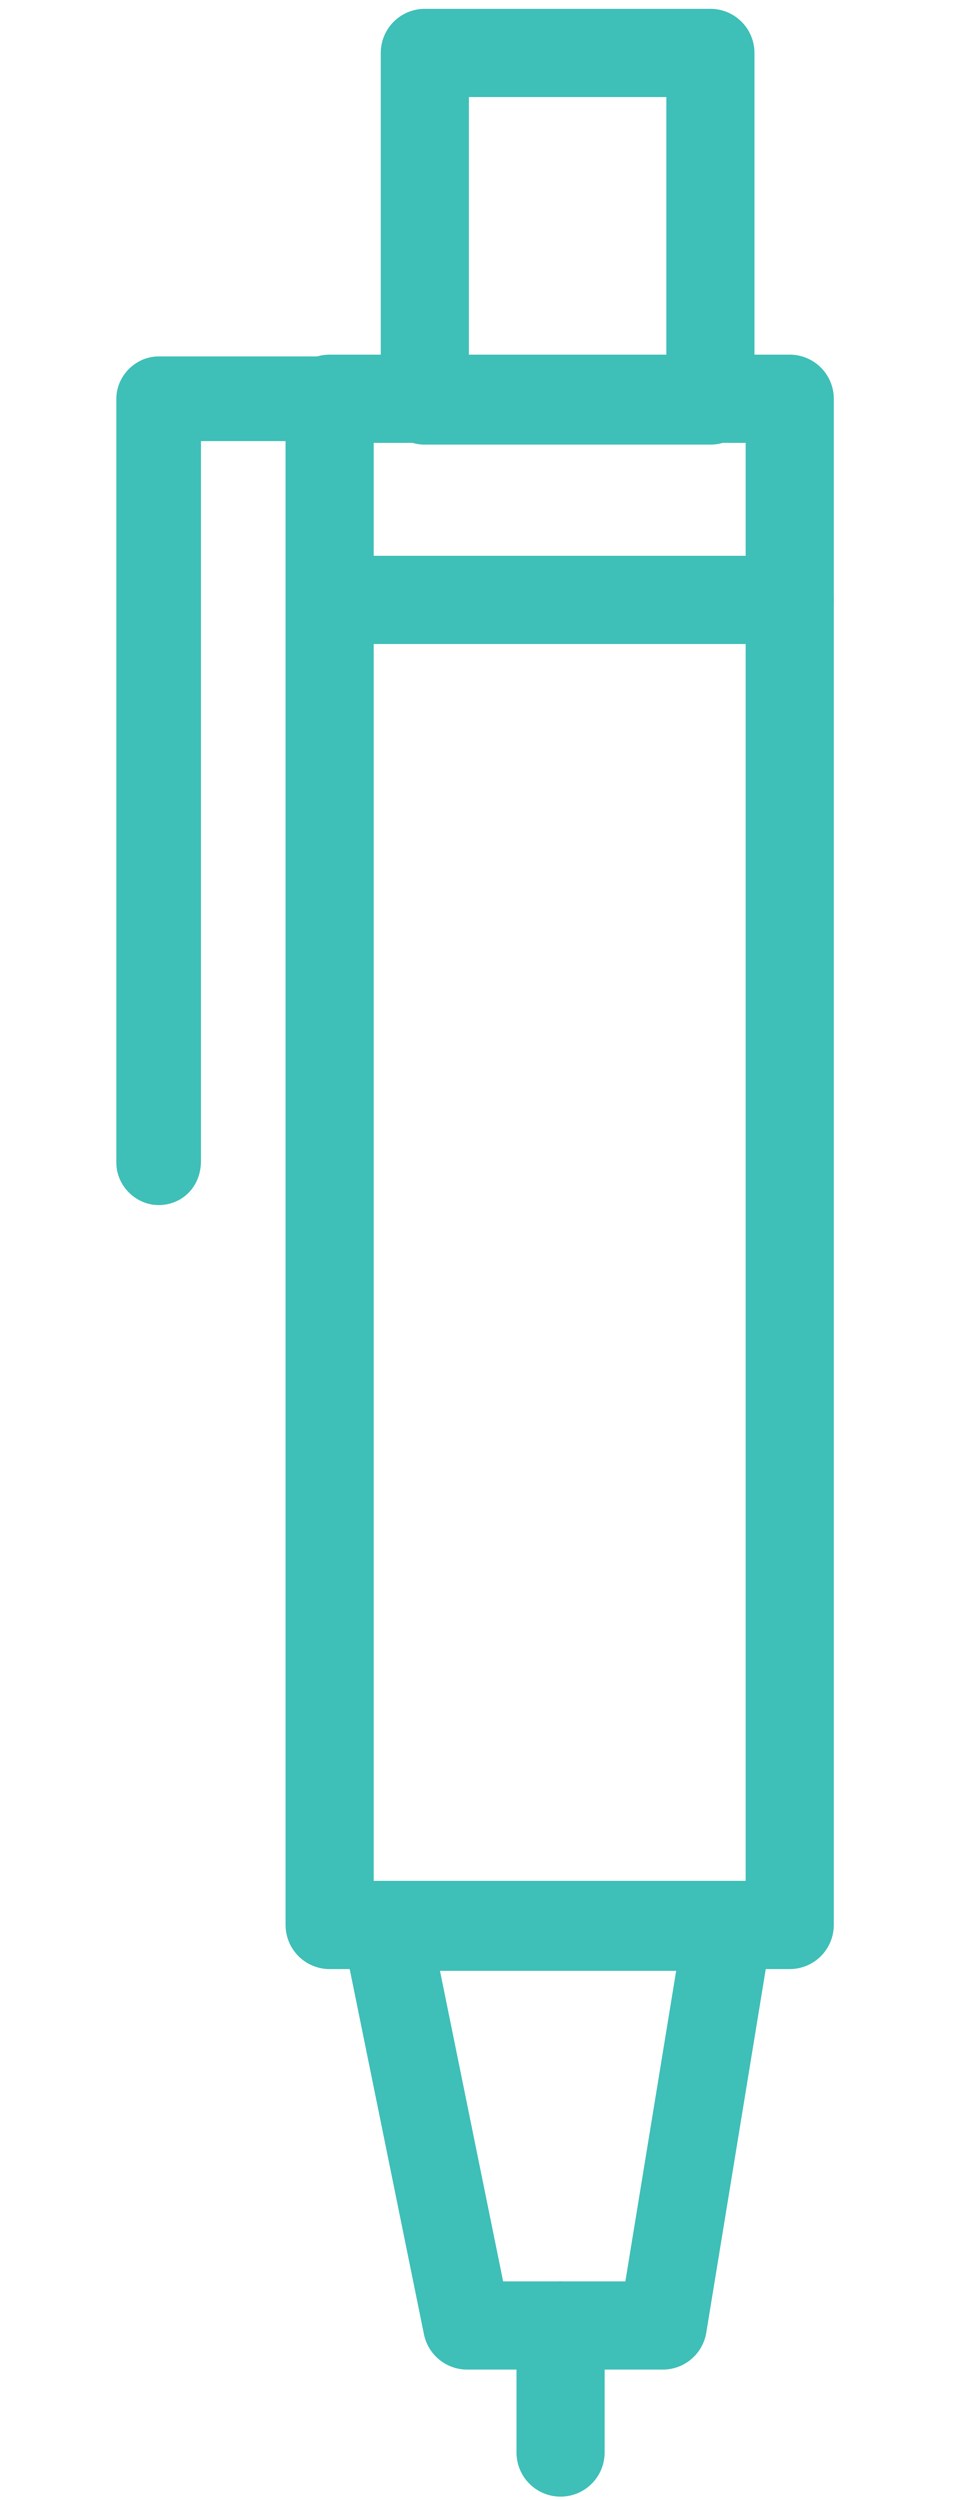 <?xml version="1.0" encoding="utf-8"?>
<!-- Generator: Adobe Illustrator 19.1.0, SVG Export Plug-In . SVG Version: 6.00 Build 0)  -->
<svg version="1.1" xmlns="http://www.w3.org/2000/svg" xmlns:xlink="http://www.w3.org/1999/xlink" x="0px" y="0px"
	 viewBox="0 0 54.8 141.7" style="enable-background:new 0 0 54.8 141.7;" xml:space="preserve">
<style type="text/css">
	.st0{fill:none;stroke:#3EBFB8;stroke-width:5;stroke-miterlimit:10;}
	.st1{fill:none;stroke:#3EBFB8;stroke-width:5;stroke-linejoin:round;stroke-miterlimit:10;}
	.st2{fill:none;stroke:#3EBFB8;stroke-width:5;stroke-linecap:round;stroke-miterlimit:10;}
	.st3{fill:none;stroke:#3EBFB8;stroke-width:5;stroke-linecap:round;stroke-linejoin:round;stroke-miterlimit:10;}
	.st4{fill:#3EBFB8;}
	.st5{fill:#FFFFFF;}
</style>
<g id="Layer_1">
	<g>
		<rect x="18.7" y="22.6" class="st3" width="26.1" height="86.5"/>
		<rect x="24.1" y="3" class="st3" width="16.2" height="19.7"/>
		<g>
			<path class="st4" d="M9,68.3c-1.3,0-2.4-1.1-2.4-2.4V22.6c0-1.3,1.1-2.4,2.4-2.4h15.1c1.3,0,2.4,1.1,2.4,2.4s-1.1,2.4-2.4,2.4
				H11.4v40.8C11.4,67.3,10.3,68.3,9,68.3z"/>
		</g>
		<polygon class="st3" points="21.9,109.2 26.5,131.8 37.6,131.8 41.3,109.2 		"/>
		<line class="st3" x1="31.8" y1="131.8" x2="31.8" y2="139"/>
	</g>
	<line class="st3" x1="18.7" y1="34" x2="44.8" y2="34"/>
</g>
<g id="Layer_2">
</g>
</svg>
